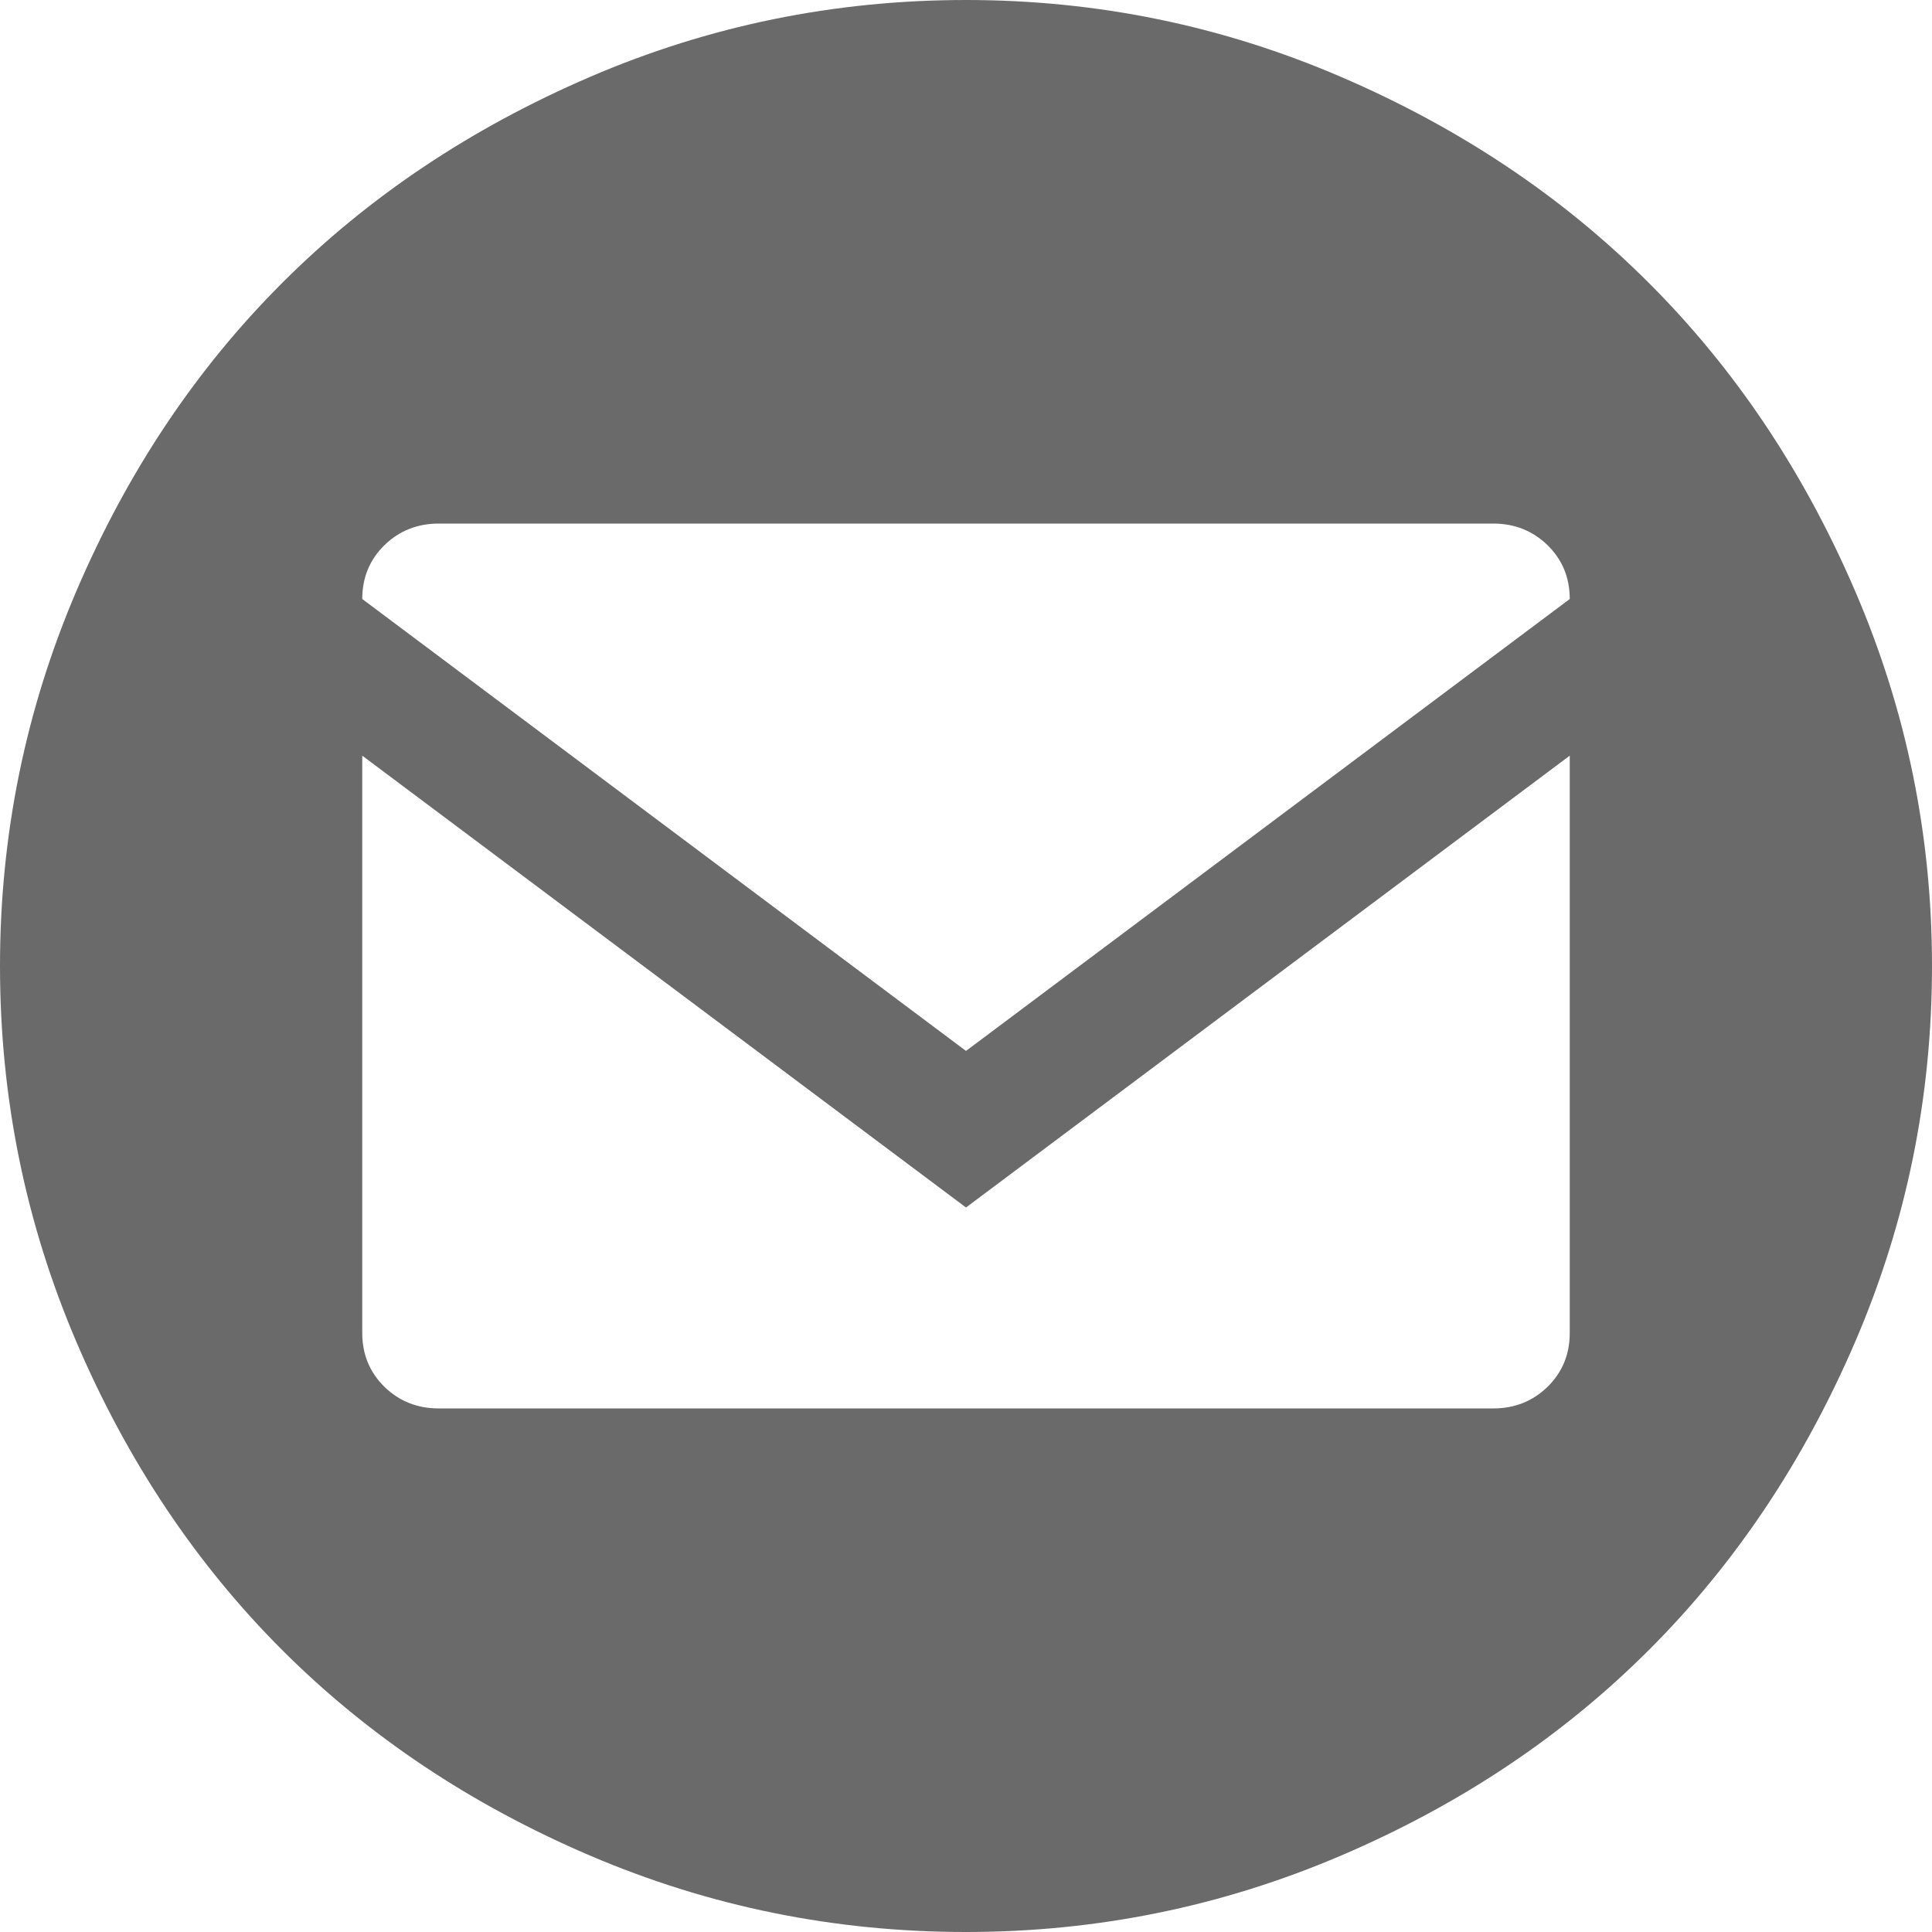 <?xml version="1.0" encoding="UTF-8" standalone="no"?>
<svg width="24px" height="24px" viewBox="0 0 24 24" version="1.1" xmlns="http://www.w3.org/2000/svg" xmlns:xlink="http://www.w3.org/1999/xlink">
    <!-- Generator: Sketch 3.6.1 (26313) - http://www.bohemiancoding.com/sketch -->
    <title>mail</title>
    <desc>Created with Sketch.</desc>
    <defs></defs>
    <g id="Welcome" stroke="none" stroke-width="1" fill="none" fill-rule="evenodd">
        <g id="Mobile-Portrait" transform="translate(-214, -1466)" fill="#6A6A6A">
            <path d="M226,1466 C227.625,1466 229.178,1466.318 230.658,1466.955 C232.139,1467.592 233.414,1468.445 234.484,1469.516 C235.555,1470.586 236.408,1471.861 237.045,1473.342 C237.682,1474.822 238,1476.375 238,1478 C238,1479.633 237.682,1481.189 237.045,1482.67 C236.408,1484.15 235.555,1485.426 234.484,1486.496 C233.414,1487.566 232.139,1488.418 230.658,1489.051 C229.178,1489.684 227.625,1490 226,1490 C224.367,1490 222.811,1489.684 221.33,1489.051 C219.85,1488.418 218.574,1487.566 217.504,1486.496 C216.434,1485.426 215.582,1484.15 214.949,1482.67 C214.316,1481.189 214,1479.633 214,1478 C214,1476.375 214.316,1474.822 214.949,1473.342 C215.582,1471.861 216.434,1470.586 217.504,1469.516 C218.574,1468.445 219.85,1467.592 221.33,1466.955 C222.811,1466.318 224.367,1466 226,1466 L226,1466 Z M226,1479.055 L233.5,1473.441 C233.5,1473.176 233.408,1472.953 233.225,1472.773 C233.041,1472.594 232.816,1472.504 232.551,1472.504 L219.449,1472.504 C219.184,1472.504 218.959,1472.594 218.775,1472.773 C218.592,1472.953 218.5,1473.176 218.5,1473.441 L226,1479.055 Z M233.5,1482.559 L233.5,1475.387 L226,1481 L218.5,1475.387 L218.5,1482.559 C218.5,1482.824 218.592,1483.047 218.775,1483.227 C218.959,1483.406 219.184,1483.496 219.449,1483.496 L232.551,1483.496 C232.816,1483.496 233.041,1483.406 233.225,1483.227 C233.408,1483.047 233.5,1482.824 233.5,1482.559 L233.5,1482.559 Z" id="mail"></path>
        </g>
    </g>
</svg>